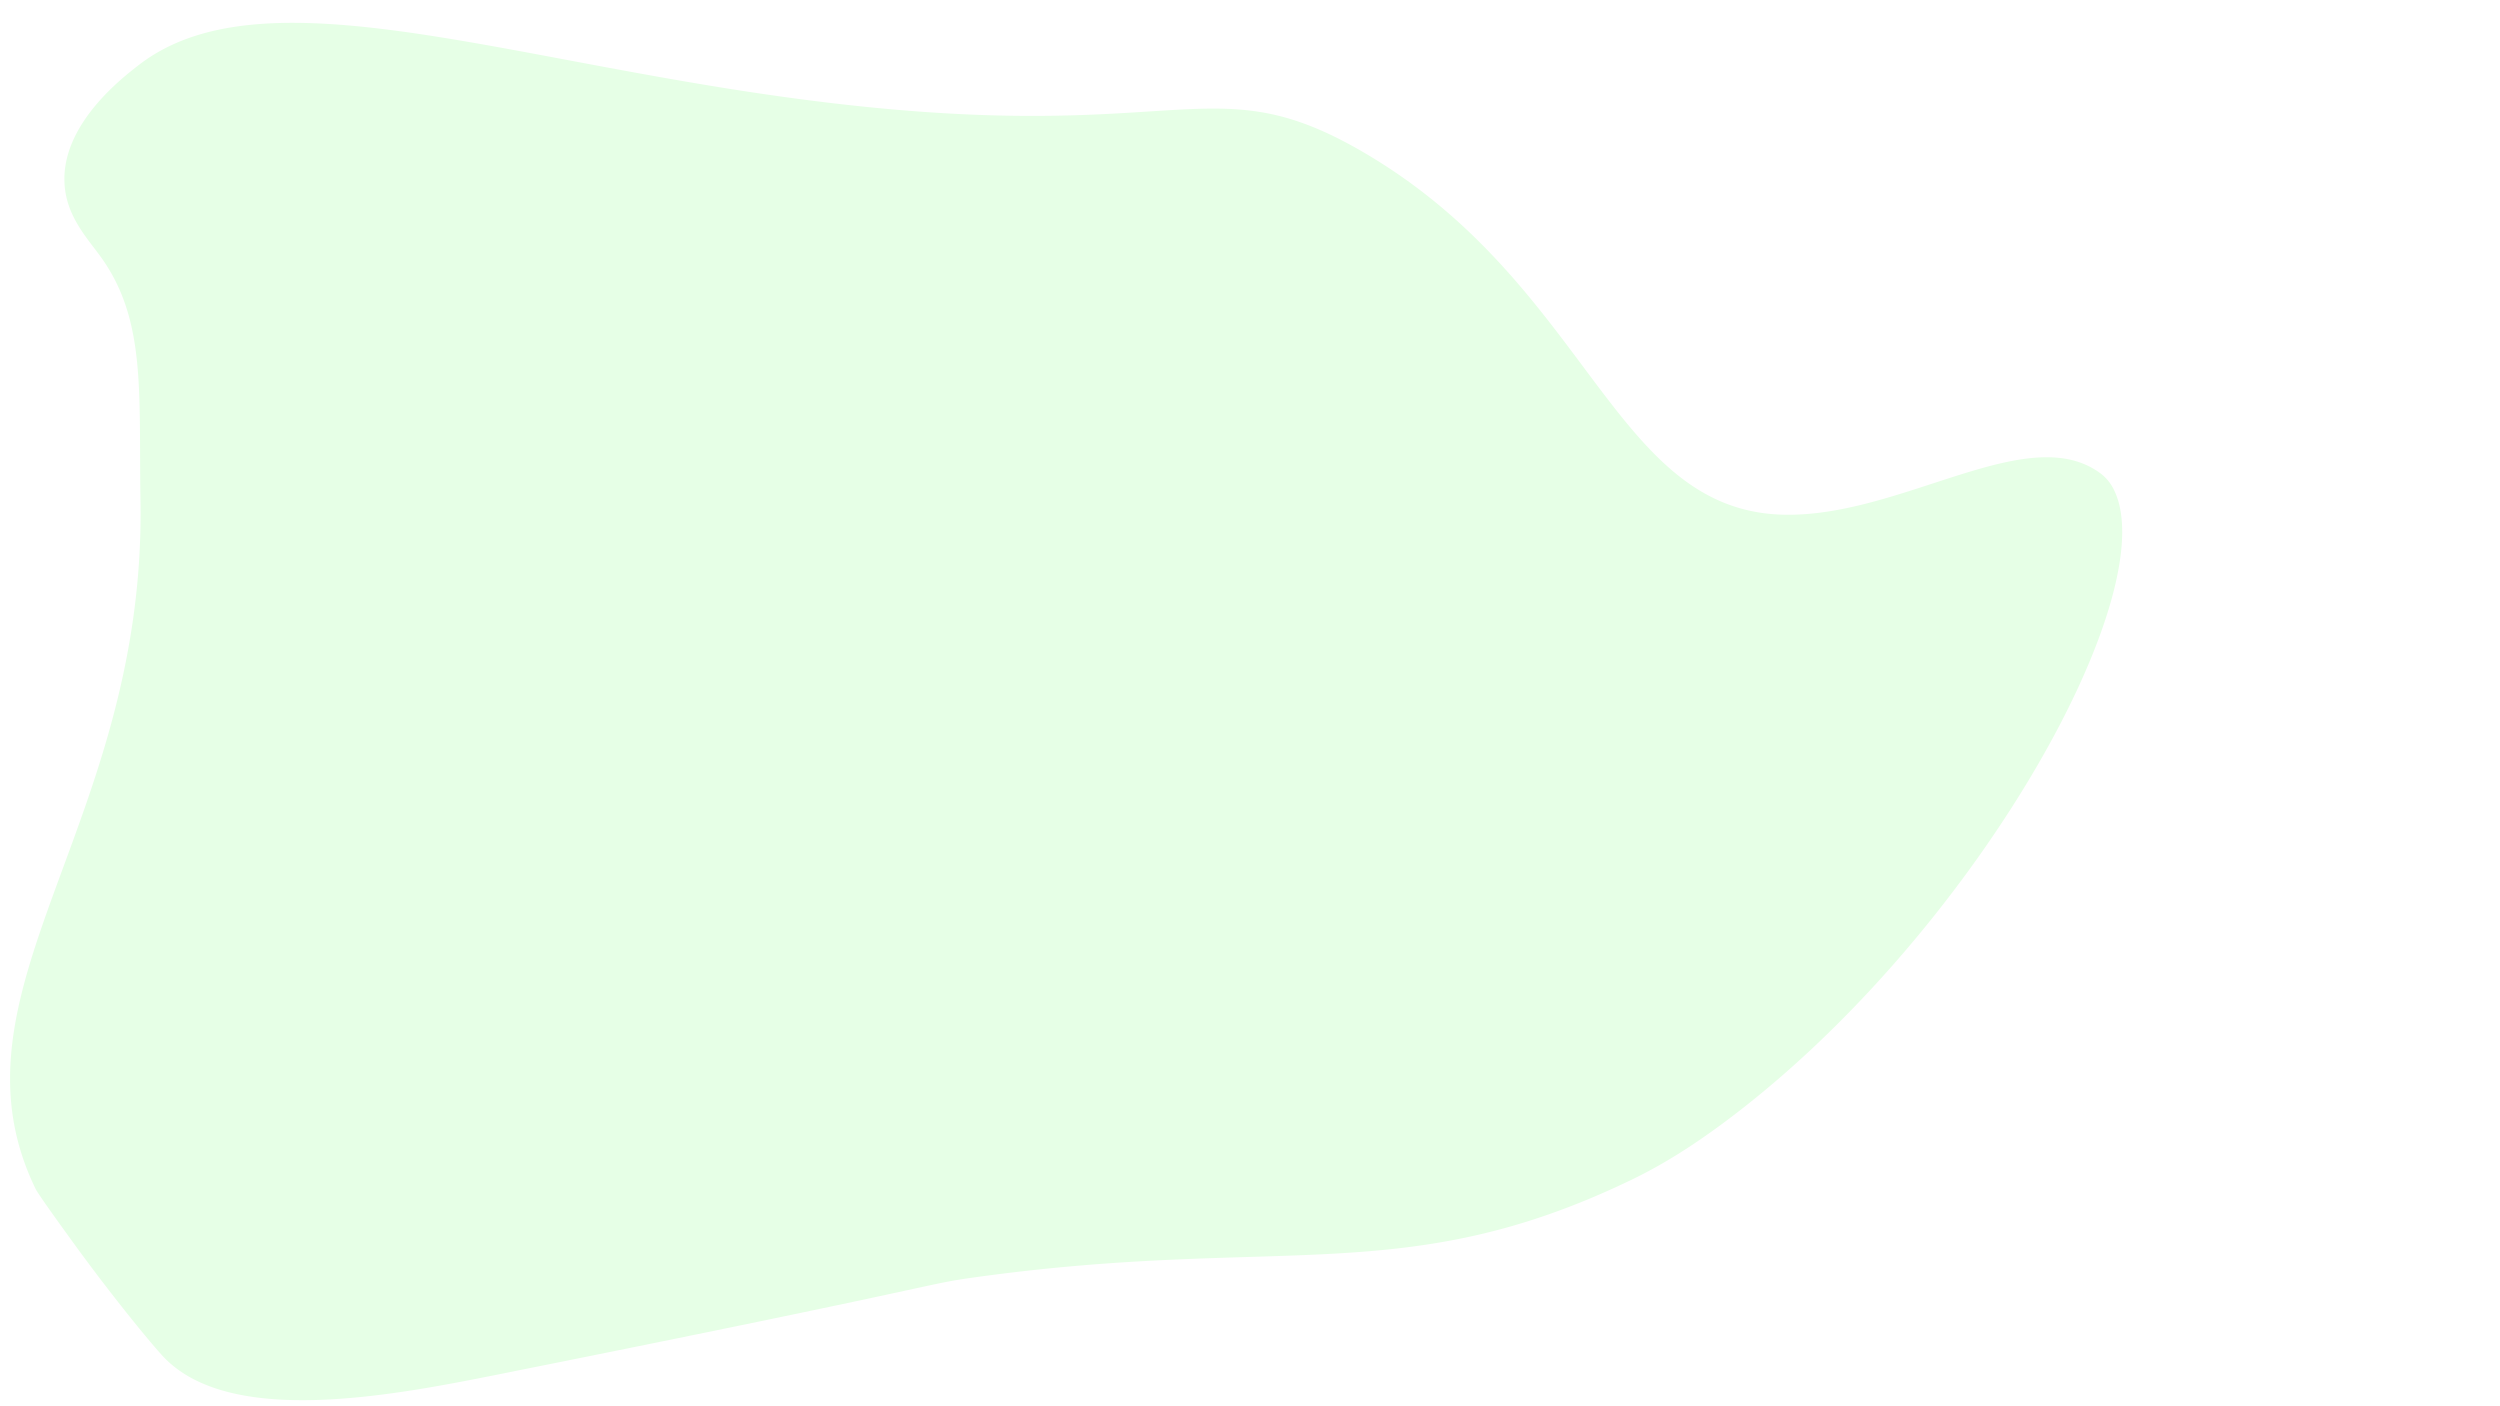 <svg id="Forside" xmlns="http://www.w3.org/2000/svg" viewBox="0 0 1920 1080"><defs><style>.cls-1{fill:lime;opacity:0.1;}</style></defs><path id="Tema6" class="cls-1" d="M584.9,72c320.74,47.31,337.89-26.87,460.6,44C1222.12,218,1238,394.16,1372,395.33c90.65.79,186.47-73,241.58-31.47a34.72,34.72,0,0,1,10.34,13.23C1661.64,457,1514.5,721.55,1322.25,863.4c-23.09,17-45.15,31.06-69.6,42.84-174,83.85-269.48,42.29-503.09,74.62-42.73,5.91-11.48,3.65-369.06,75.14-82,16.4-204.4,39.57-255-14-8.92-9.44-40-47.06-71.68-91C40.14,932.11,29,916.48,27.3,913c-73.68-151.89,84.82-279.31,80.59-528.47-1.41-82.71,4.6-138.58-30.47-187.21C66.6,182.33,50.5,165.57,49.5,140c-1.74-44.51,43.67-79.67,57-90C196.65-19.82,367.42,39.94,584.9,72Z"/></svg>